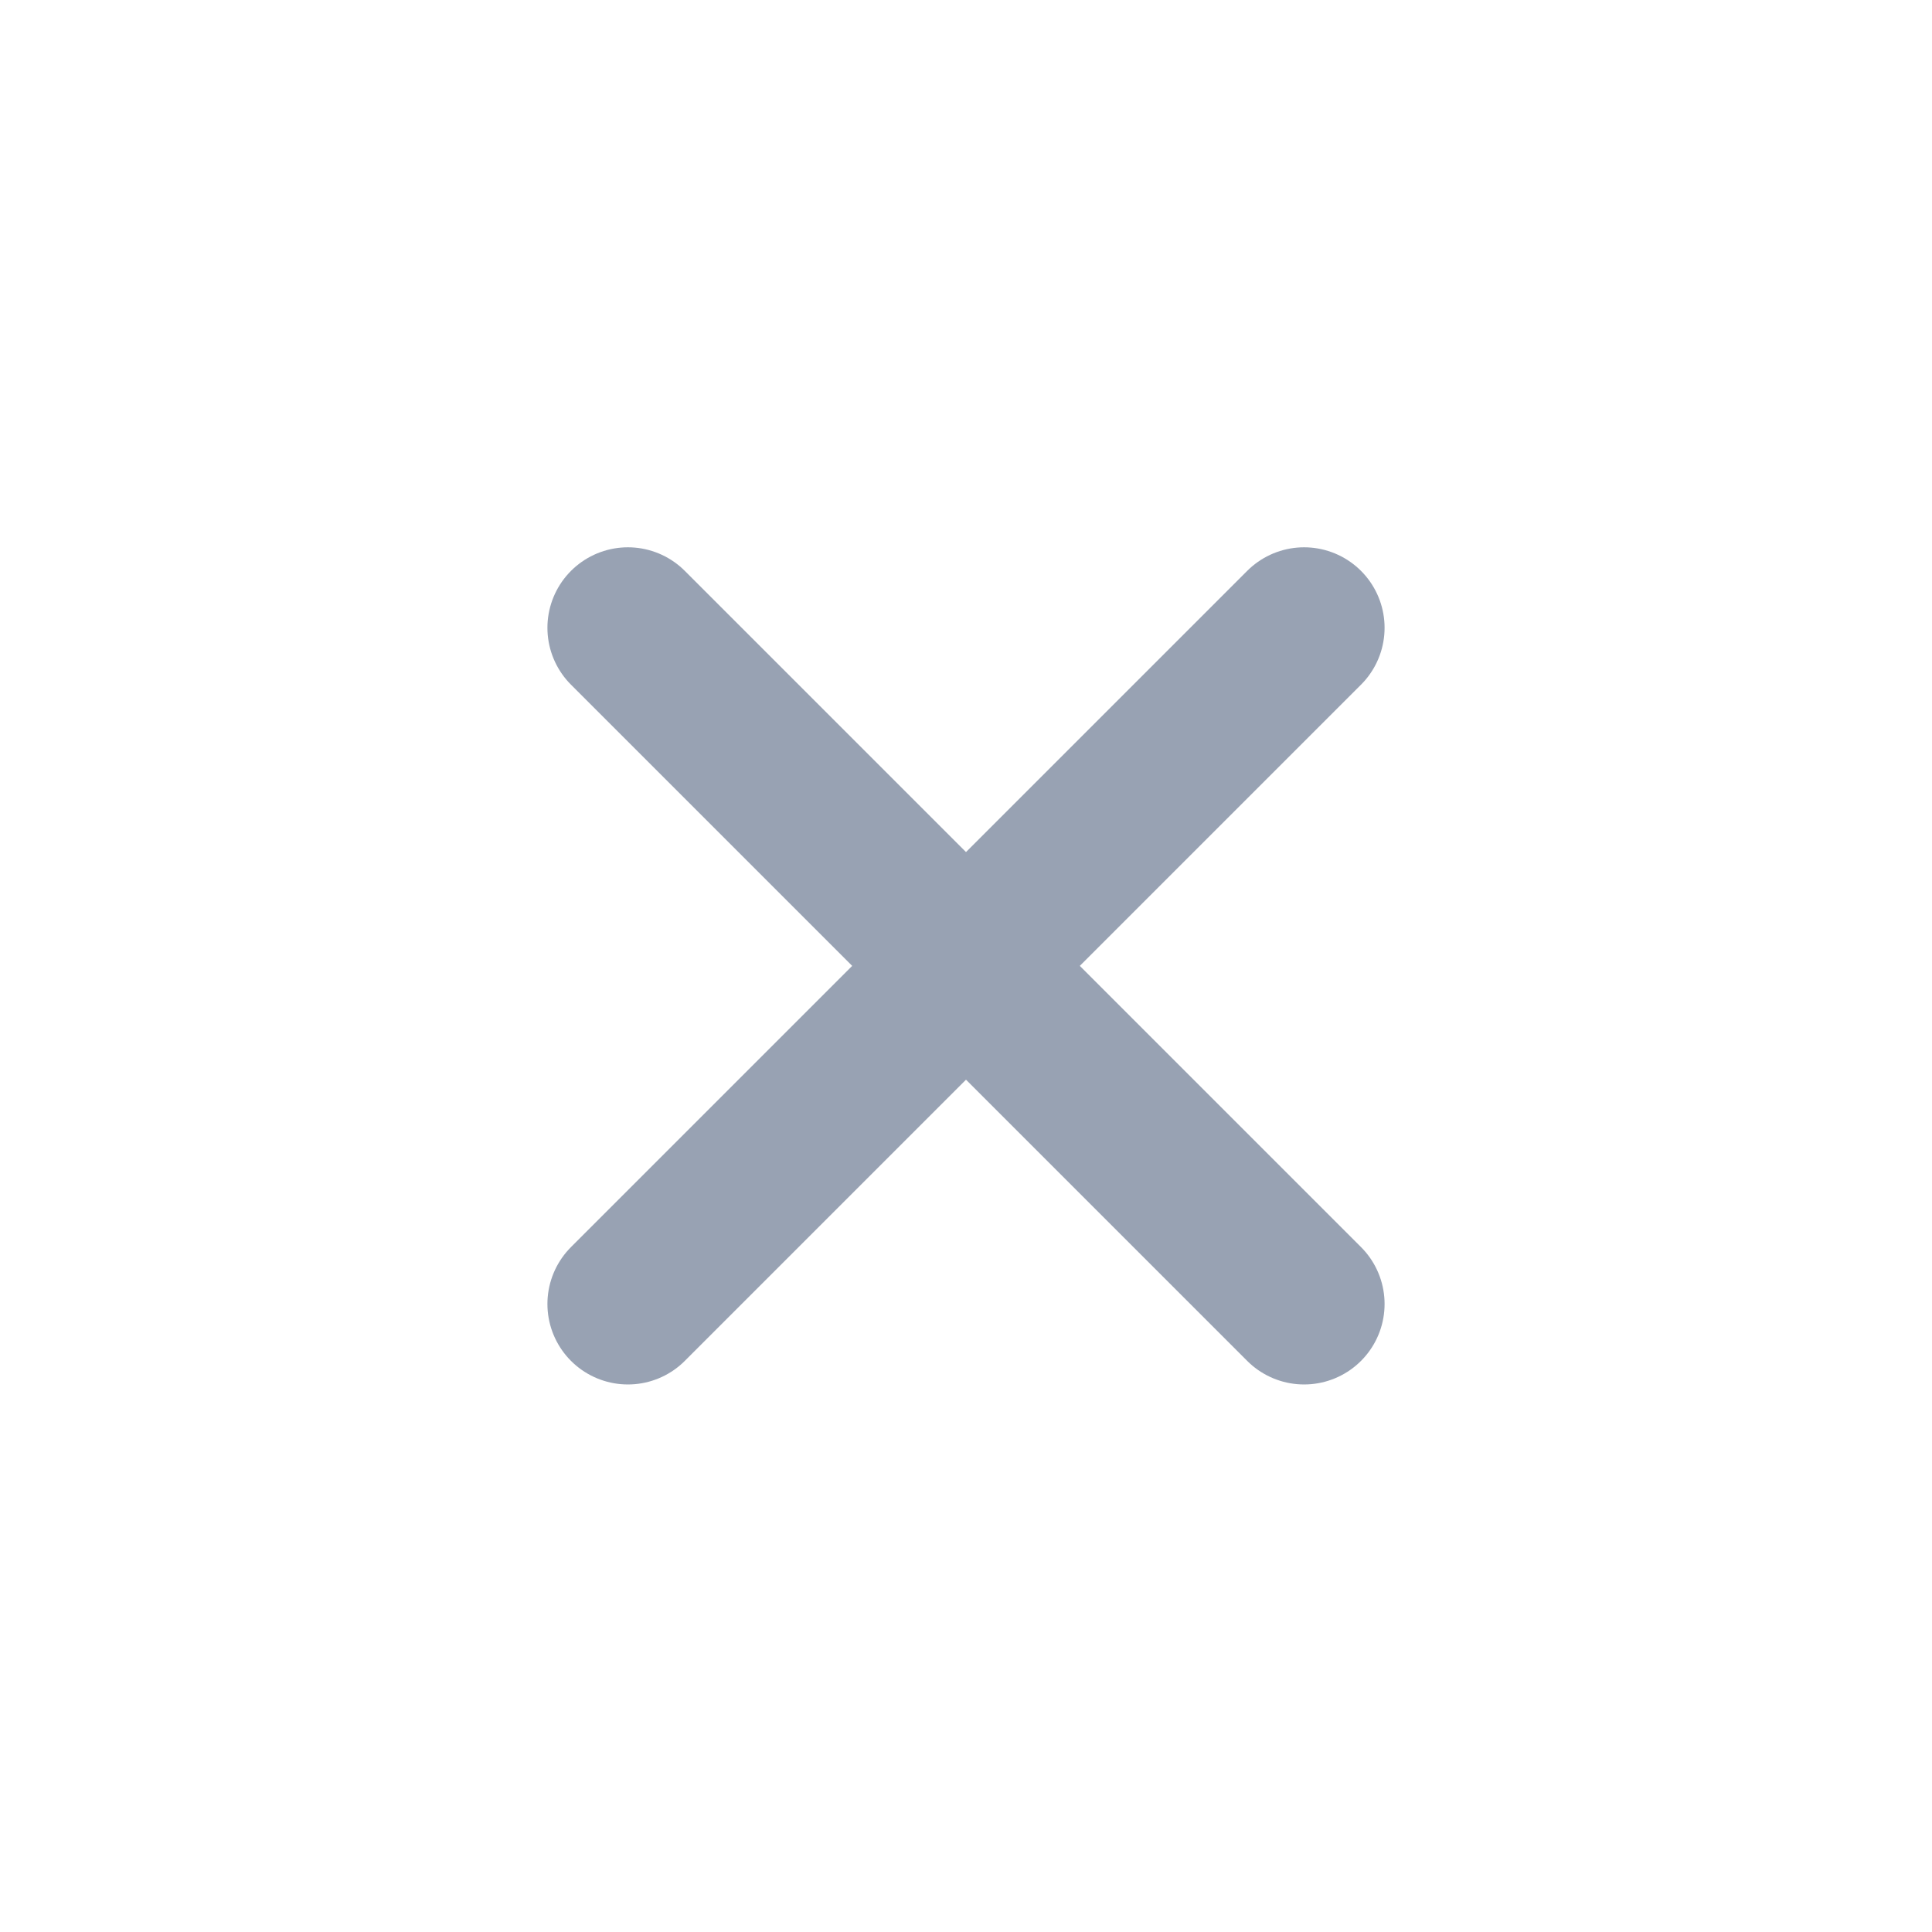 <svg width="16" height="16" viewBox="0 0 16 16" fill="none" xmlns="http://www.w3.org/2000/svg">
<path d="M10.8 5.199L5.2 10.799M5.2 5.199L10.8 10.799" stroke="#98A2B3" stroke-width="1.333" stroke-linecap="round" stroke-linejoin="round"/>
</svg>
